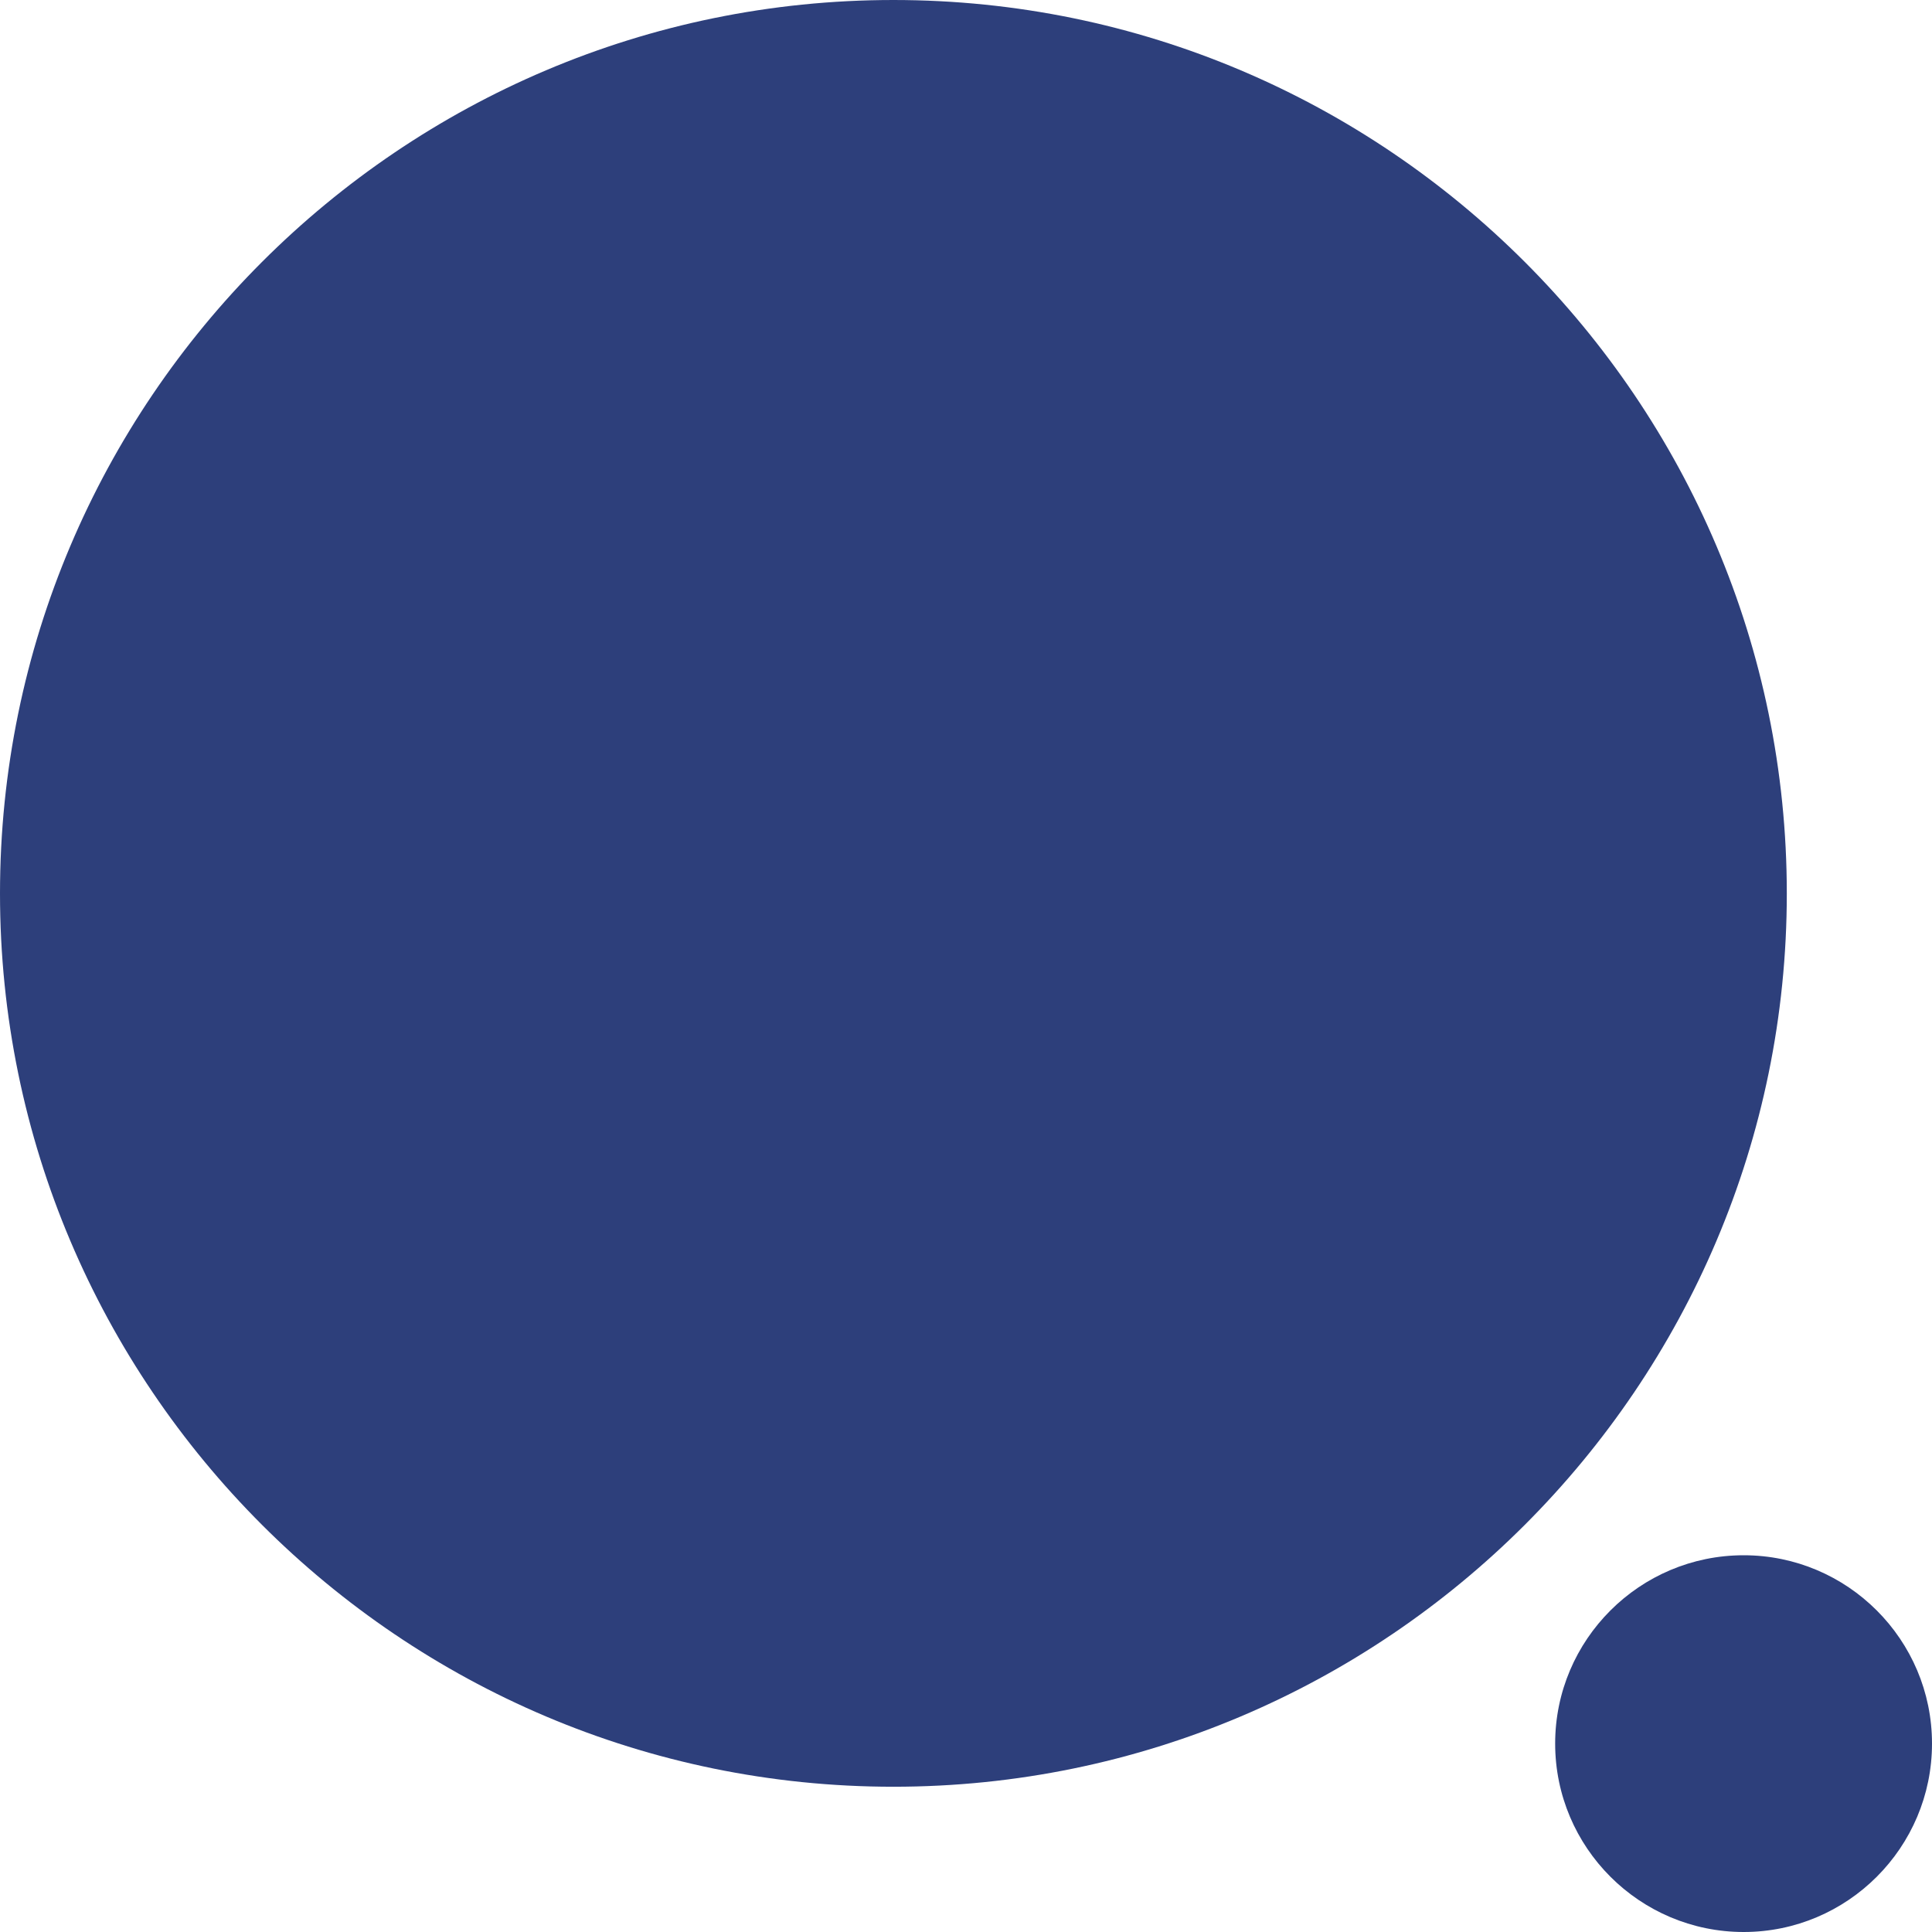 <svg width="59" height="59" viewBox="0 0 59 59" fill="none" xmlns="http://www.w3.org/2000/svg">
<path fill-rule="evenodd" clip-rule="evenodd" d="M27.283 0C12.24 0 0 12.239 0 27.285C0 42.328 12.24 54.564 27.283 54.564C42.326 54.564 54.566 42.328 54.566 27.285C54.566 12.239 42.326 0 27.283 0Z" fill="#2D3F7B"/>
<path fill-rule="evenodd" clip-rule="evenodd" d="M53.249 47.495C50.075 47.495 47.492 50.073 47.492 53.246C47.492 56.42 50.075 59 53.249 59C56.419 59 59 56.42 59 53.246C59 50.073 56.419 47.495 53.249 47.495Z" fill="#2D3F7B"/>
</svg>
